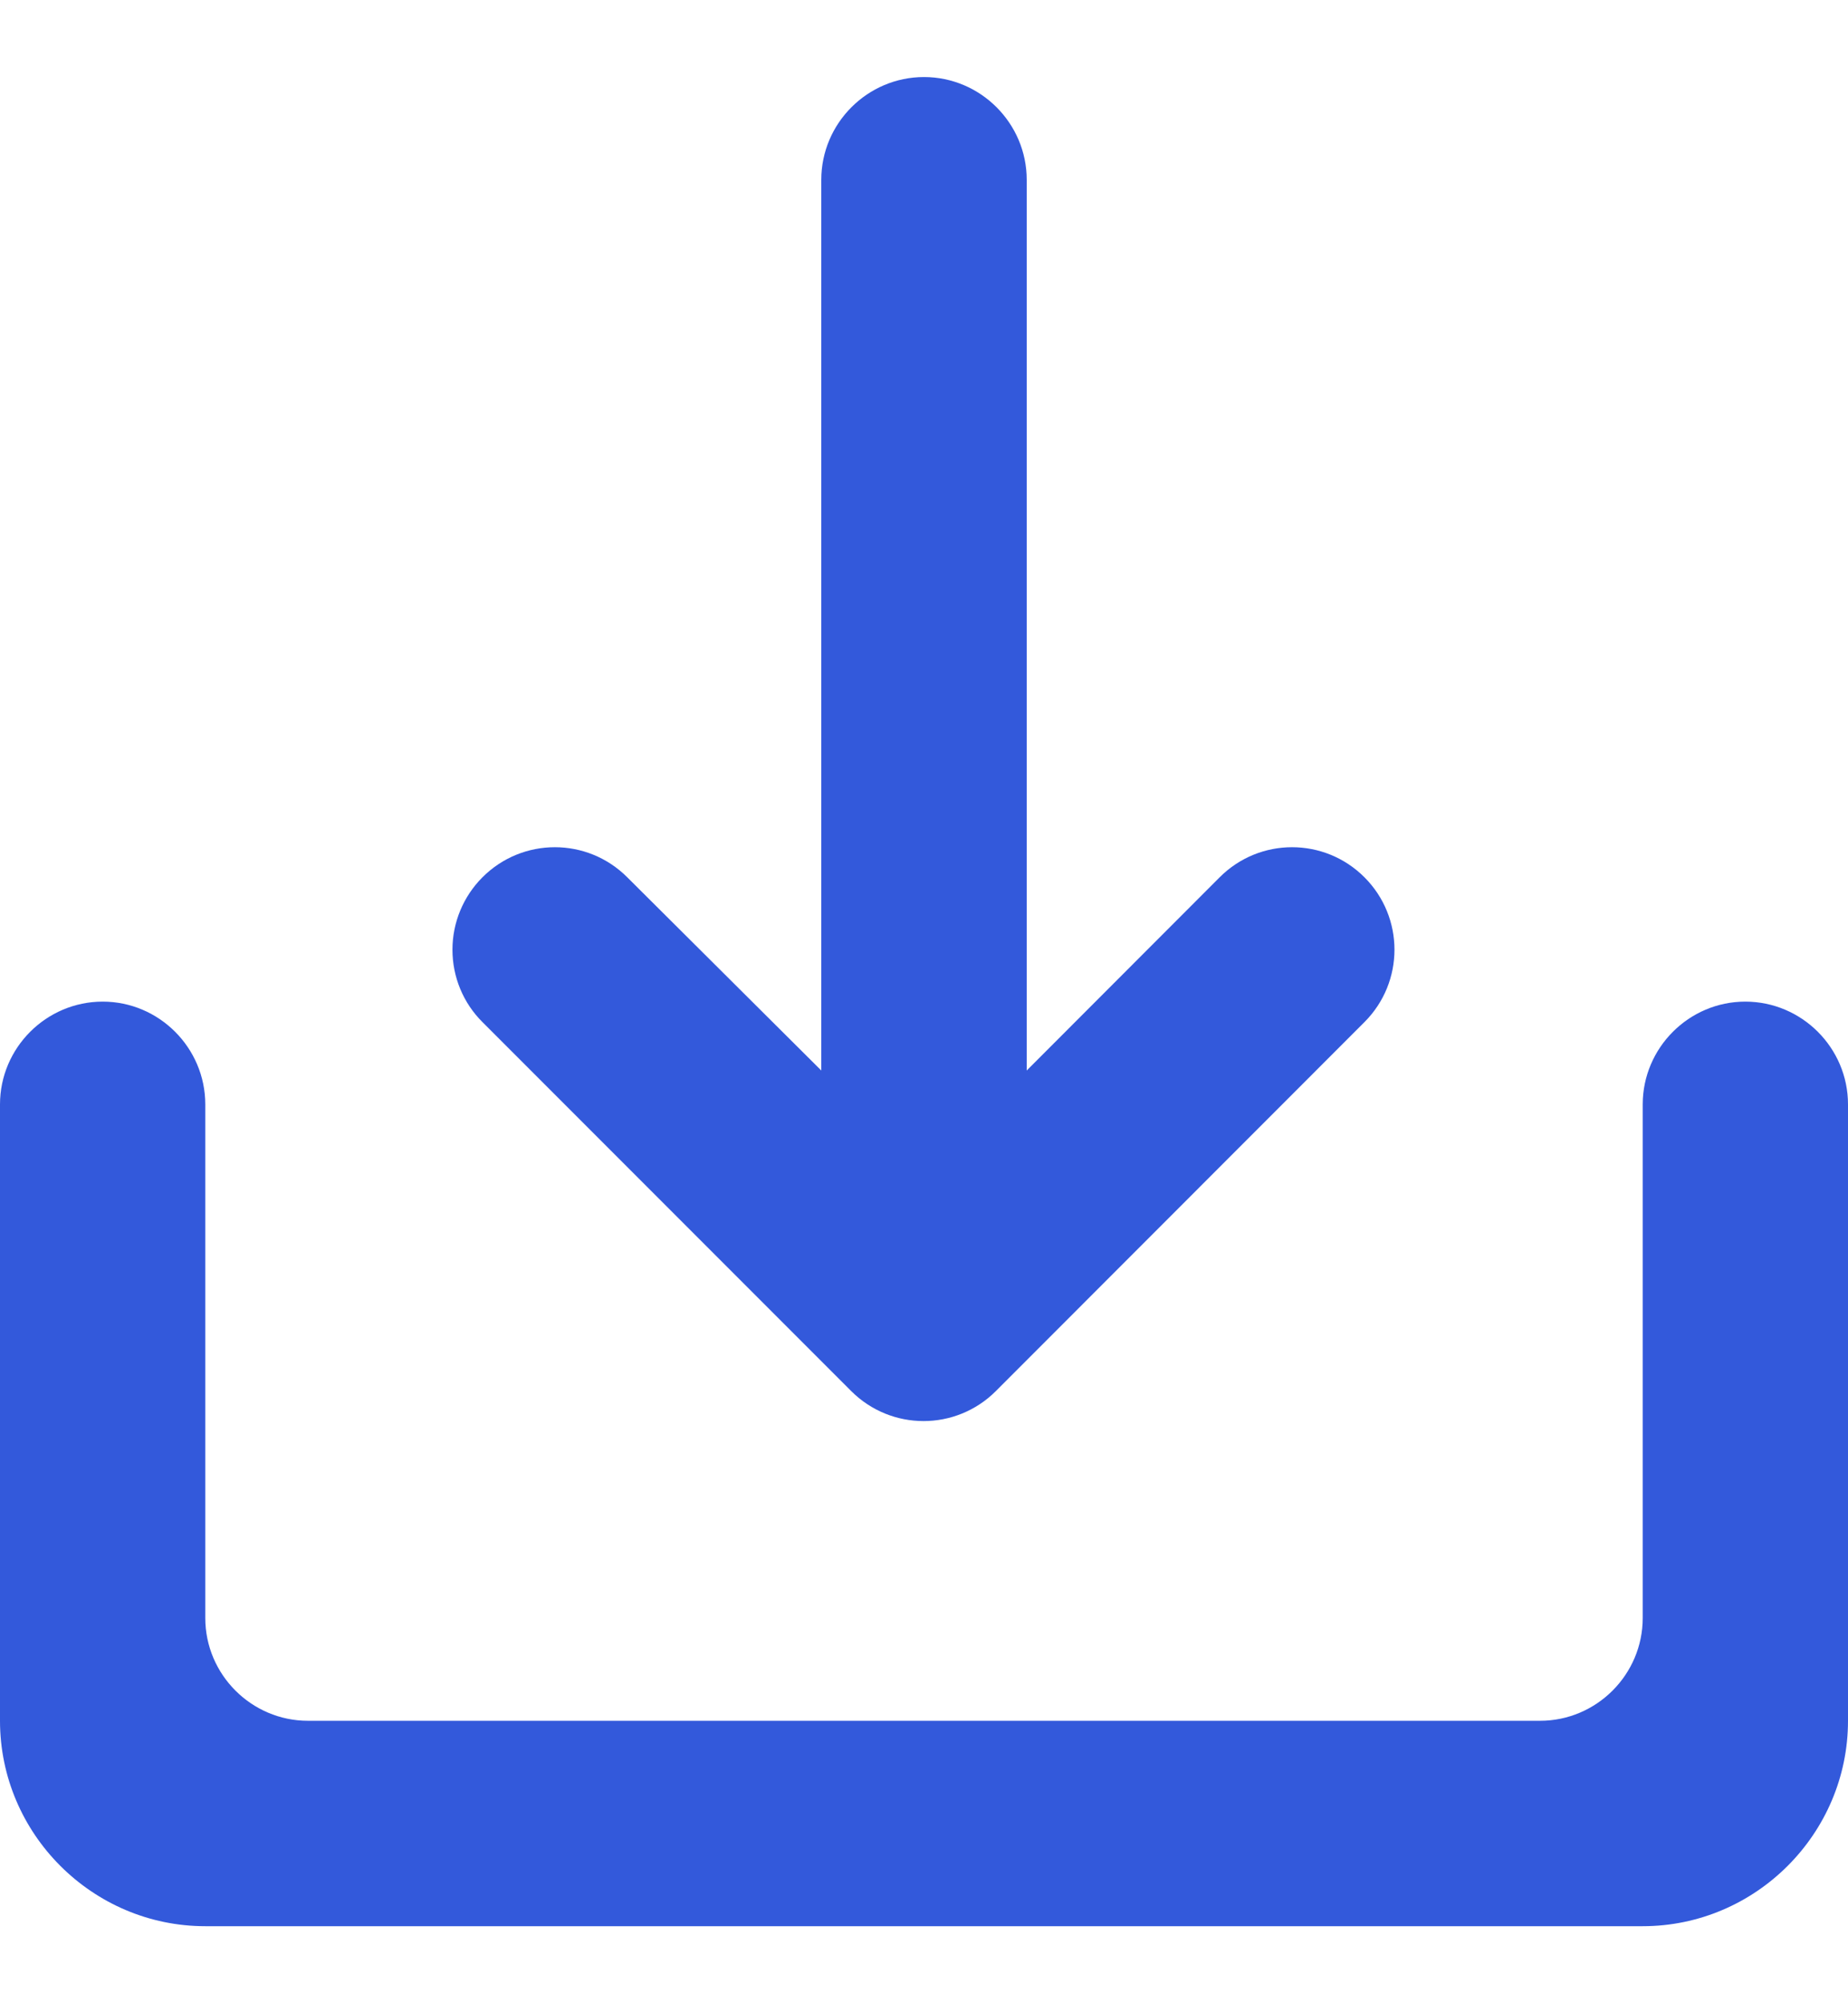 <?xml version="1.0" encoding="UTF-8"?>
<svg width="12px" height="13px" viewBox="0 0 12 13" version="1.1" xmlns="http://www.w3.org/2000/svg" xmlns:xlink="http://www.w3.org/1999/xlink">
    <!-- Generator: sketchtool 52.5 (67469) - http://www.bohemiancoding.com/sketch -->
    <title>0DFCC745-7AE6-4D5B-A24D-DA5561C73B72</title>
    <desc>Created with sketchtool.</desc>
    <g id="Web-App" stroke="none" stroke-width="1" fill="none" fill-rule="evenodd">
        <g id="Travel-Admin-" transform="translate(-390, -967)" fill="#3359DB" fill-rule="nonzero">
            <g id="Tasks" transform="translate(300, 659)">
                <g id="Group-7-Copy-2" transform="translate(0, 223.5)">
                    <g id="Group" transform="translate(31, 31)">
                        <path d="M69.667,60.667 L69.667,64 C69.667,64.367 69.367,64.667 69,64.667 L61,64.667 C60.633,64.667 60.333,64.367 60.333,64 L60.333,60.667 C60.333,60.3 60.033,60 59.667,60 C59.3,60 59,60.3 59,60.667 L59,64.667 C59,65.4 59.6,66 60.333,66 L69.667,66 C70.4,66 71,65.4 71,64.667 L71,60.667 C71,60.3 70.7,60 70.333,60 C69.967,60 69.667,60.3 69.667,60.667 Z M65.667,60.447 L66.92,59.193 C67.18,58.933 67.6,58.933 67.86,59.193 C68.12,59.453 68.12,59.873 67.86,60.133 L65.467,62.527 C65.207,62.787 64.787,62.787 64.527,62.527 L62.133,60.133 C62.008,60.009 61.938,59.84 61.938,59.663 C61.938,59.487 62.008,59.318 62.133,59.193 C62.393,58.933 62.813,58.933 63.073,59.193 L64.333,60.447 L64.333,54.667 C64.333,54.3 64.633,54 65,54 C65.367,54 65.667,54.3 65.667,54.667 L65.667,60.447 Z" id="icon/content/save_alt_24px-copy"></path>
                    </g>
                </g>
            </g>
        </g>
    </g>
</svg>
